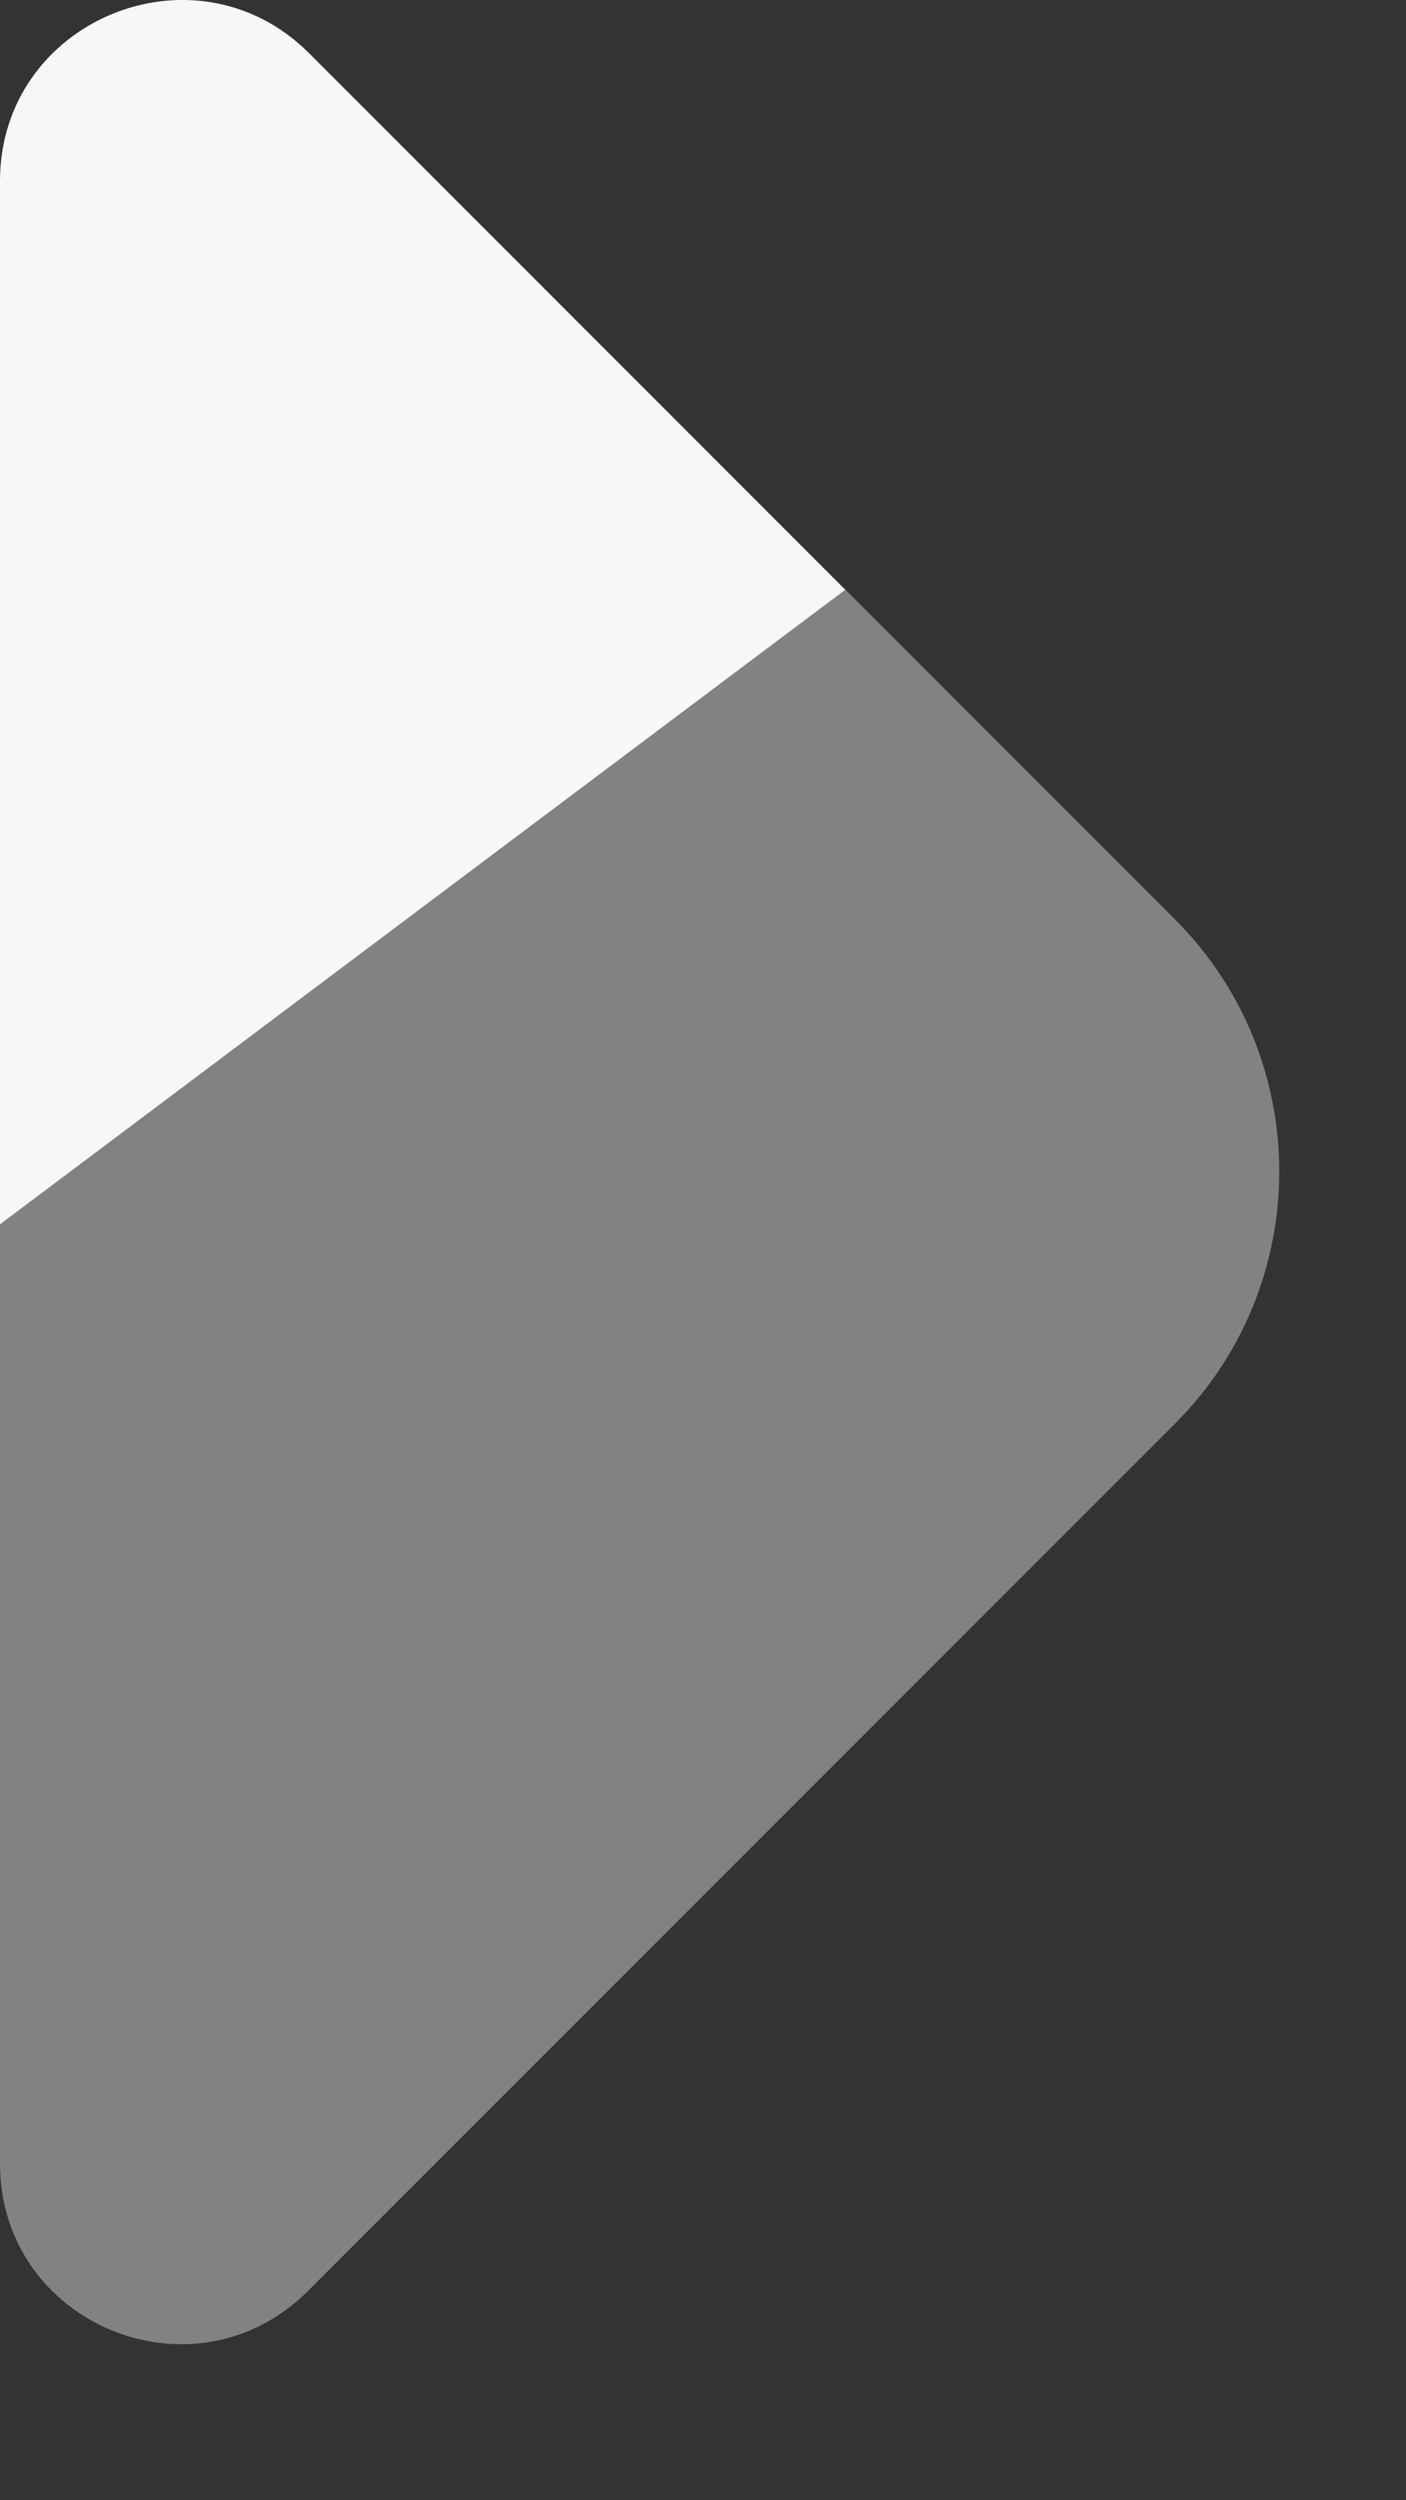 <svg width="9" height="16" viewBox="0 0 9 16" fill="none" xmlns="http://www.w3.org/2000/svg">
<rect x="0" y="0" width="9" height="16" fill="#333333" stroke="none"/>
<path opacity="0.4" d="M5.411 3.773L0 7.834V13.846C0 14.874 1.243 15.389 1.972 14.66L7.522 9.11C8.411 8.22 8.411 6.774 7.522 5.884L5.411 3.773Z" fill="#F7F7F7"/>
<path d="M0 1.159V7.835L5.411 3.774L1.972 0.334C1.243 -0.384 0 0.131 0 1.159Z" fill="#F7F7F7"/>
</svg>
